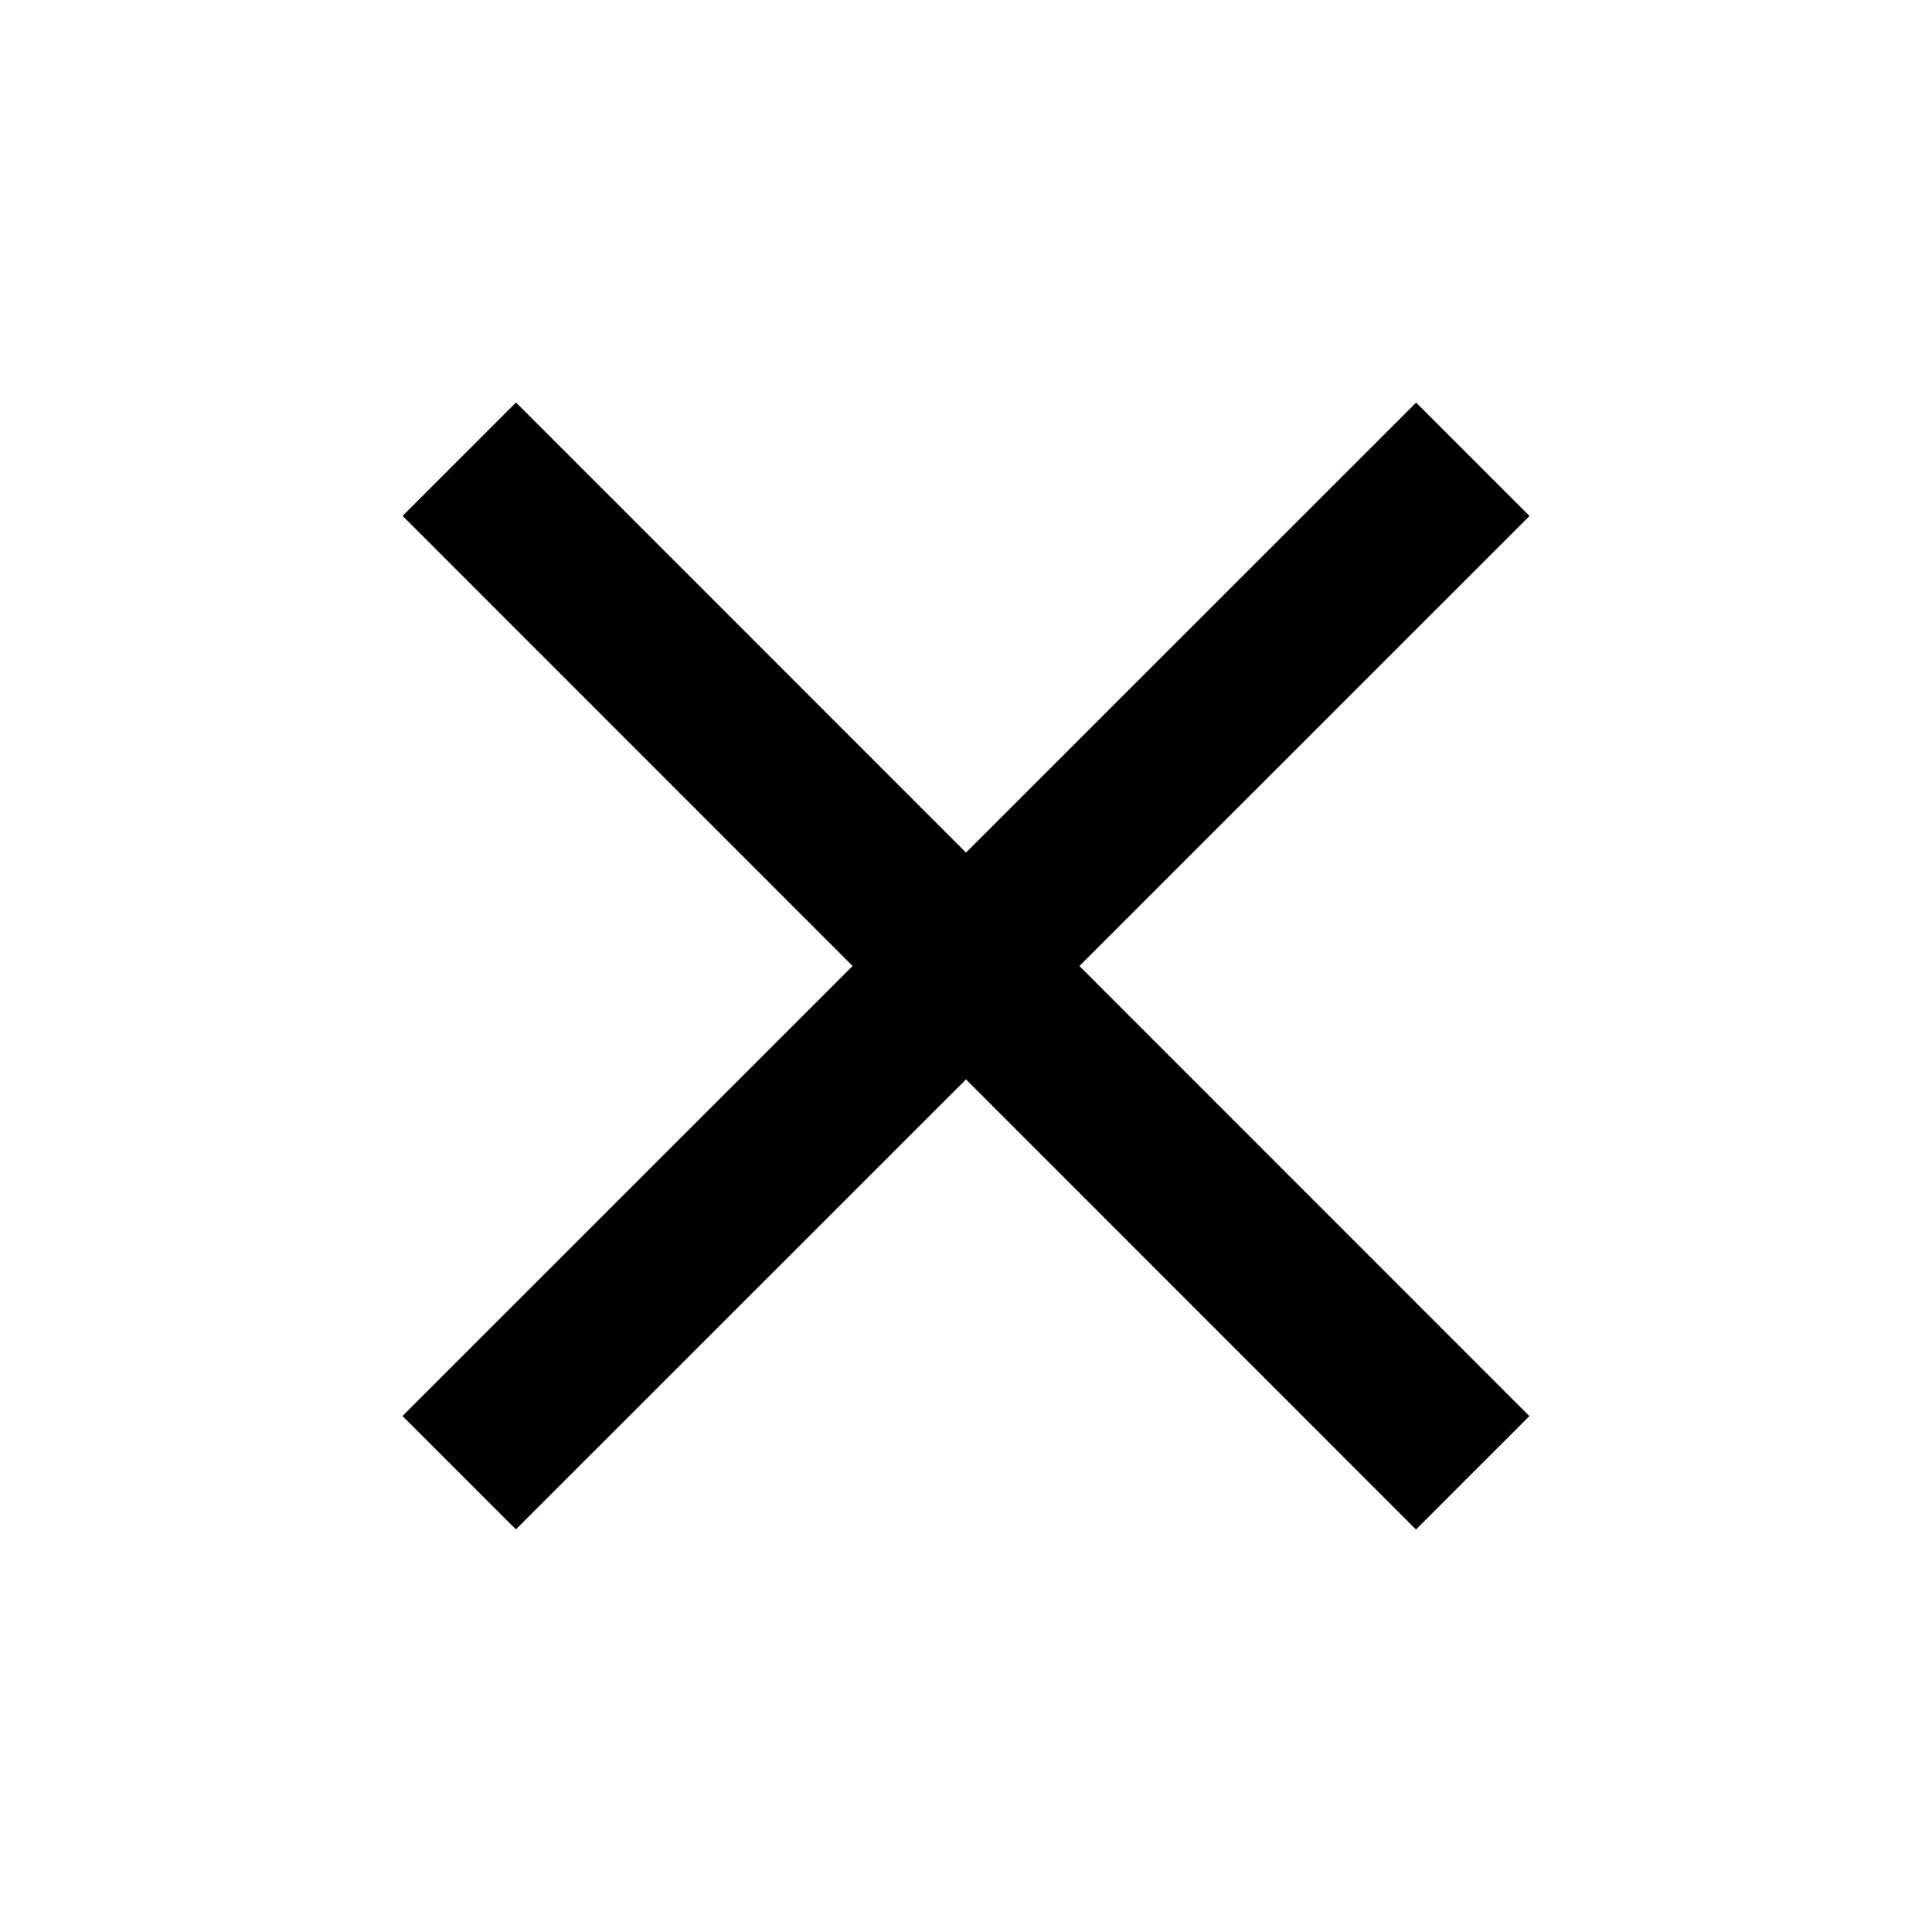 <svg xmlns="http://www.w3.org/2000/svg" xmlns:xlink="http://www.w3.org/1999/xlink" width="46" height="46" viewBox="0 0 46 46"><defs><clipPath id="a"><rect width="46" height="46" transform="translate(1550 1451)" fill="#fff" stroke="#707070" stroke-width="1"/></clipPath></defs><g transform="translate(-1550 -1451)" clip-path="url(#a)"><g transform="translate(1550 1451)"><path d="M0,0H46V46H0Z" fill="none"/><path d="M36.417,12.286l-2.7-2.7L23,20.3,12.286,9.583l-2.7,2.7L20.3,23,9.583,33.714l2.7,2.7L23,25.7,33.714,36.417l2.7-2.7L25.7,23Z"/></g></g></svg>